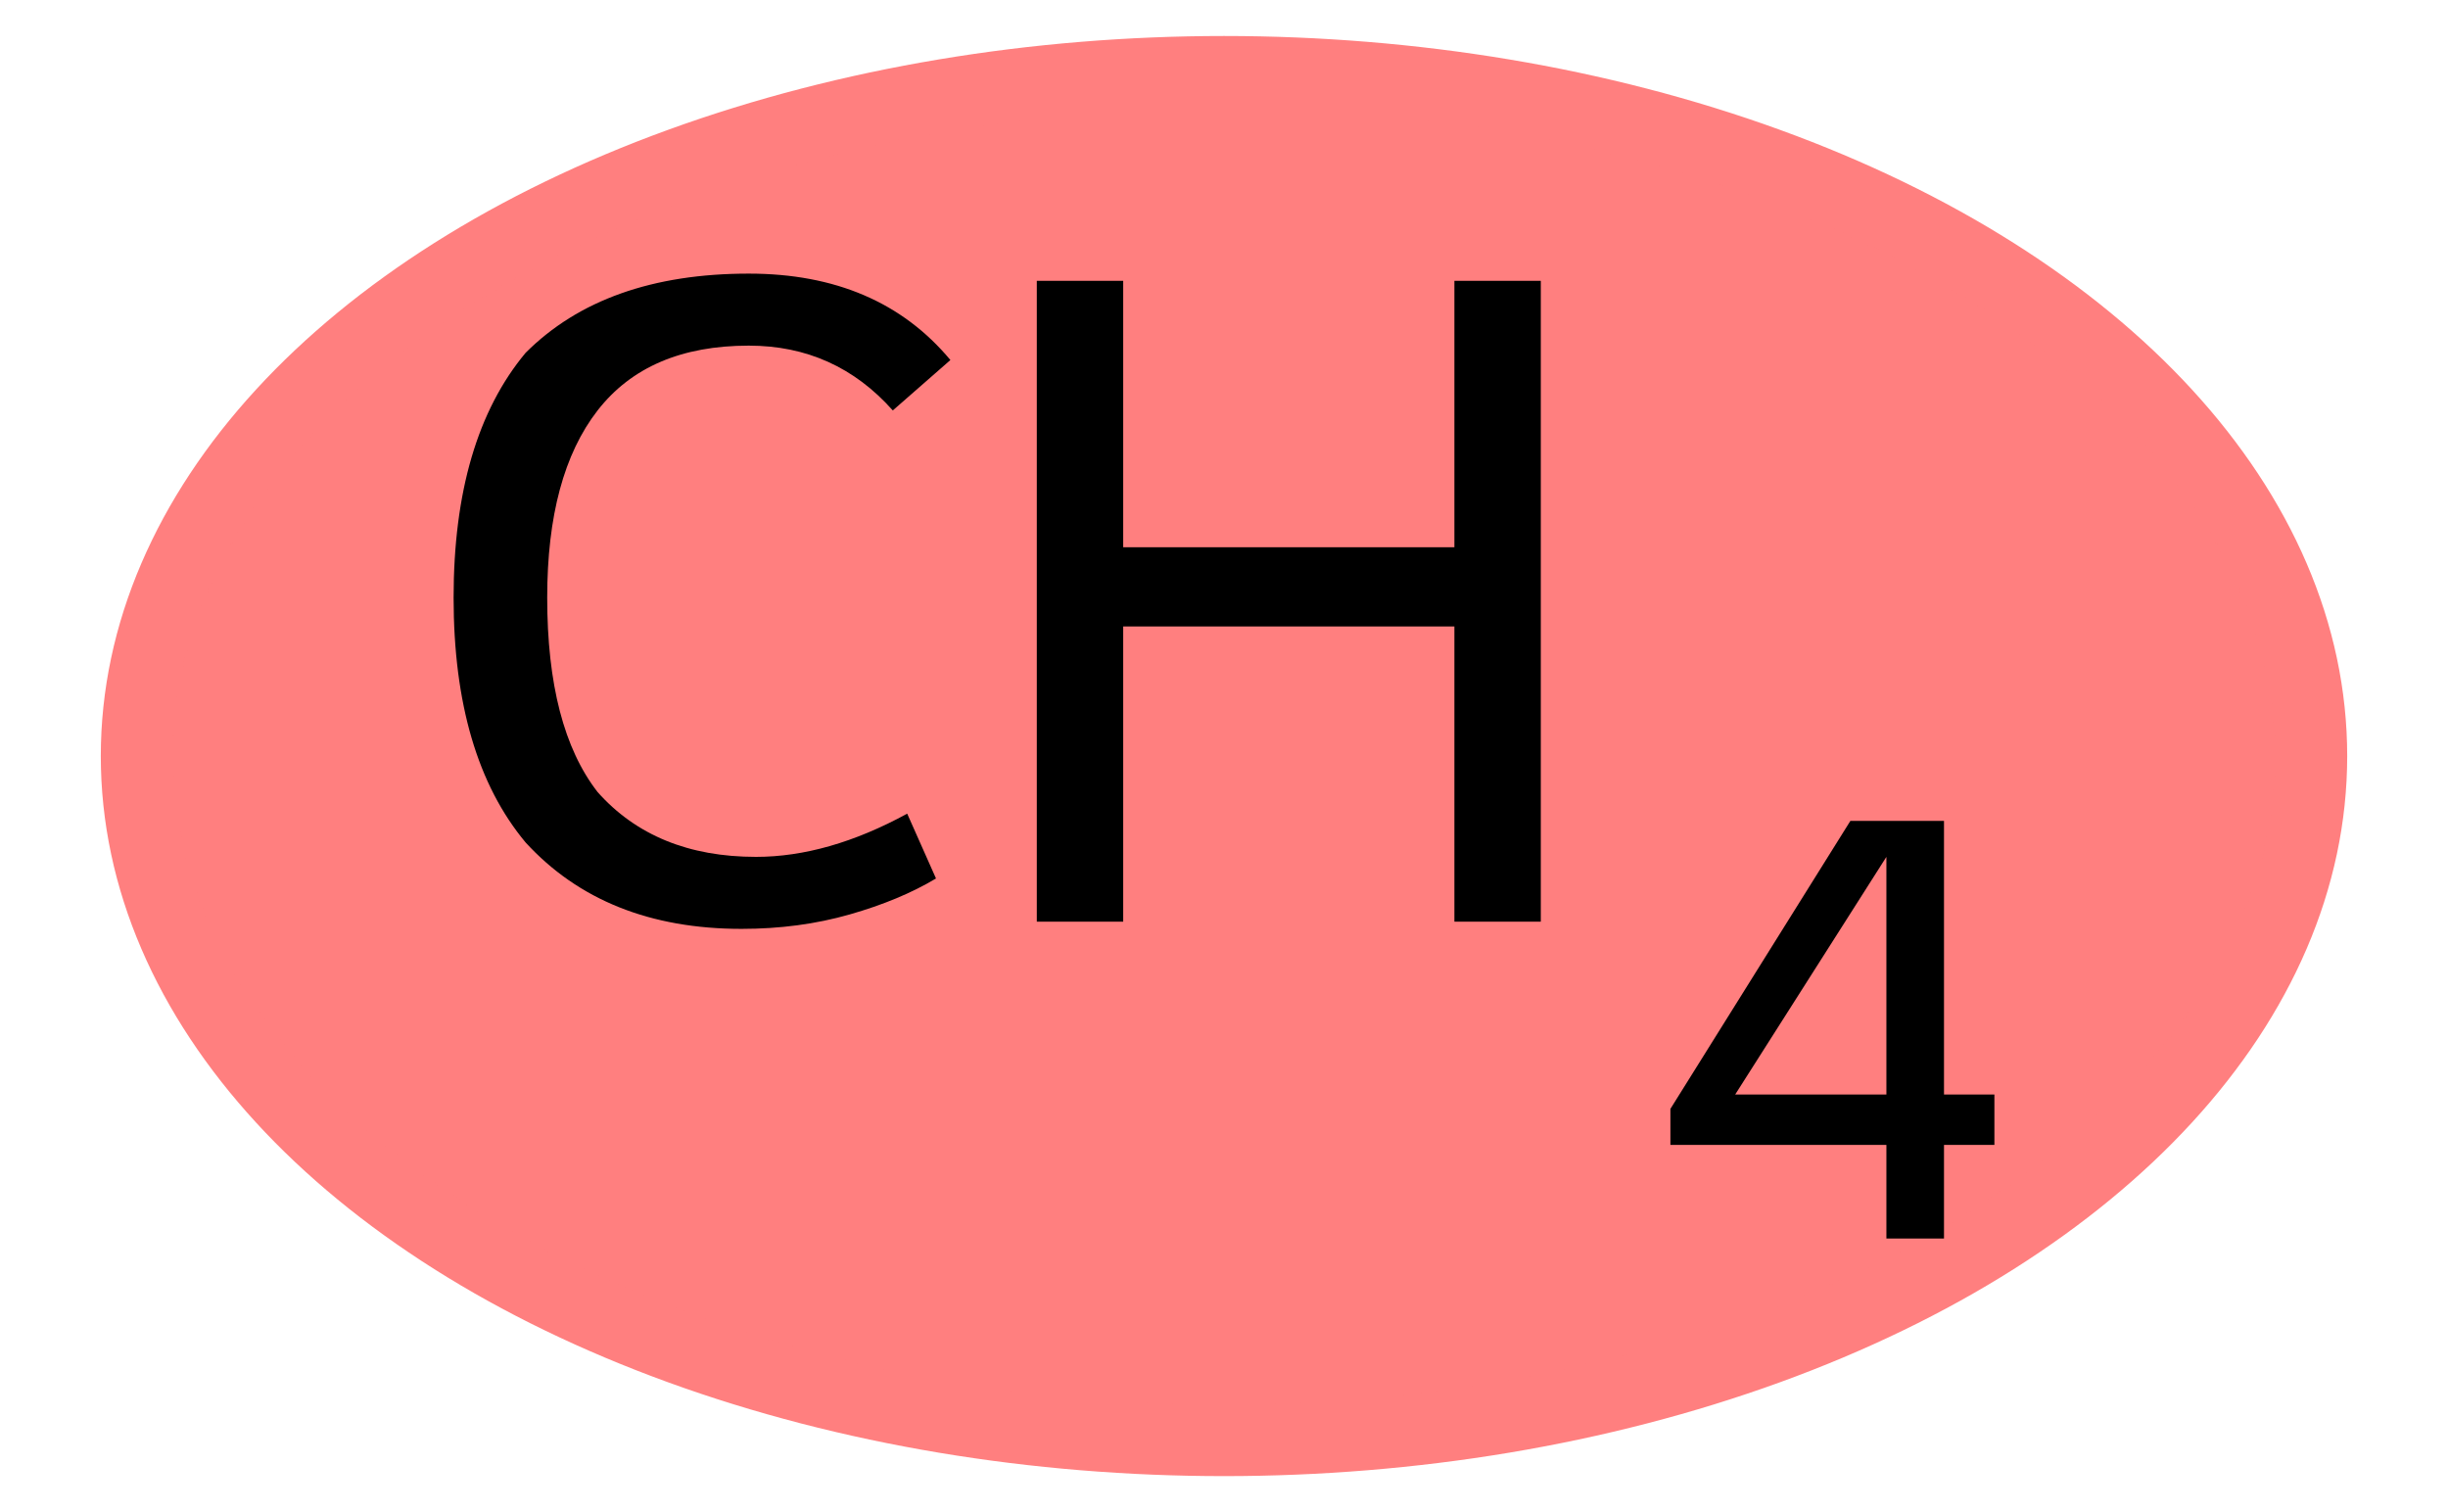 <svg version='1.1' baseProfile='full'
              xmlns='http://www.w3.org/2000/svg'
                      xmlns:rdkit='http://www.rdkit.org/xml'
                      xmlns:xlink='http://www.w3.org/1999/xlink'
                  xml:space='preserve'
width='34px' height='21px' viewBox='0 0 34 21'>
<!-- END OF HEADER -->
<ellipse cx='17.0' cy='10.5' rx='15.1' ry='9.5' class='atom-0'  style='fill:#FF7F7F;fill-rule:evenodd;stroke:#FF7F7F;stroke-width:1.0px;stroke-linecap:butt;stroke-linejoin:miter;stroke-opacity:1' />
<path class='atom-0' d='M 6.3 8.3
Q 6.3 6.1, 7.3 4.9
Q 8.4 3.8, 10.4 3.8
Q 12.2 3.8, 13.2 5.0
L 12.4 5.7
Q 11.6 4.8, 10.4 4.8
Q 9.0 4.8, 8.3 5.7
Q 7.6 6.6, 7.6 8.3
Q 7.6 10.1, 8.3 11.0
Q 9.1 11.9, 10.5 11.9
Q 11.5 11.9, 12.6 11.3
L 13.0 12.2
Q 12.5 12.5, 11.8 12.7
Q 11.1 12.9, 10.3 12.9
Q 8.4 12.9, 7.3 11.7
Q 6.3 10.5, 6.3 8.3
' fill='#000000'/>
<path class='atom-0' d='M 14.4 3.9
L 15.6 3.9
L 15.6 7.6
L 20.2 7.6
L 20.2 3.9
L 21.4 3.9
L 21.4 12.8
L 20.2 12.8
L 20.2 8.7
L 15.6 8.7
L 15.6 12.8
L 14.4 12.8
L 14.4 3.9
' fill='#000000'/>
<path class='atom-0' d='M 27.0 15.2
L 27.7 15.2
L 27.7 15.9
L 27.0 15.9
L 27.0 17.2
L 26.2 17.2
L 26.2 15.9
L 23.2 15.9
L 23.2 15.4
L 25.7 11.4
L 27.0 11.4
L 27.0 15.2
M 24.1 15.2
L 26.2 15.2
L 26.2 11.9
L 24.1 15.2
' fill='#000000'/>
</svg>
